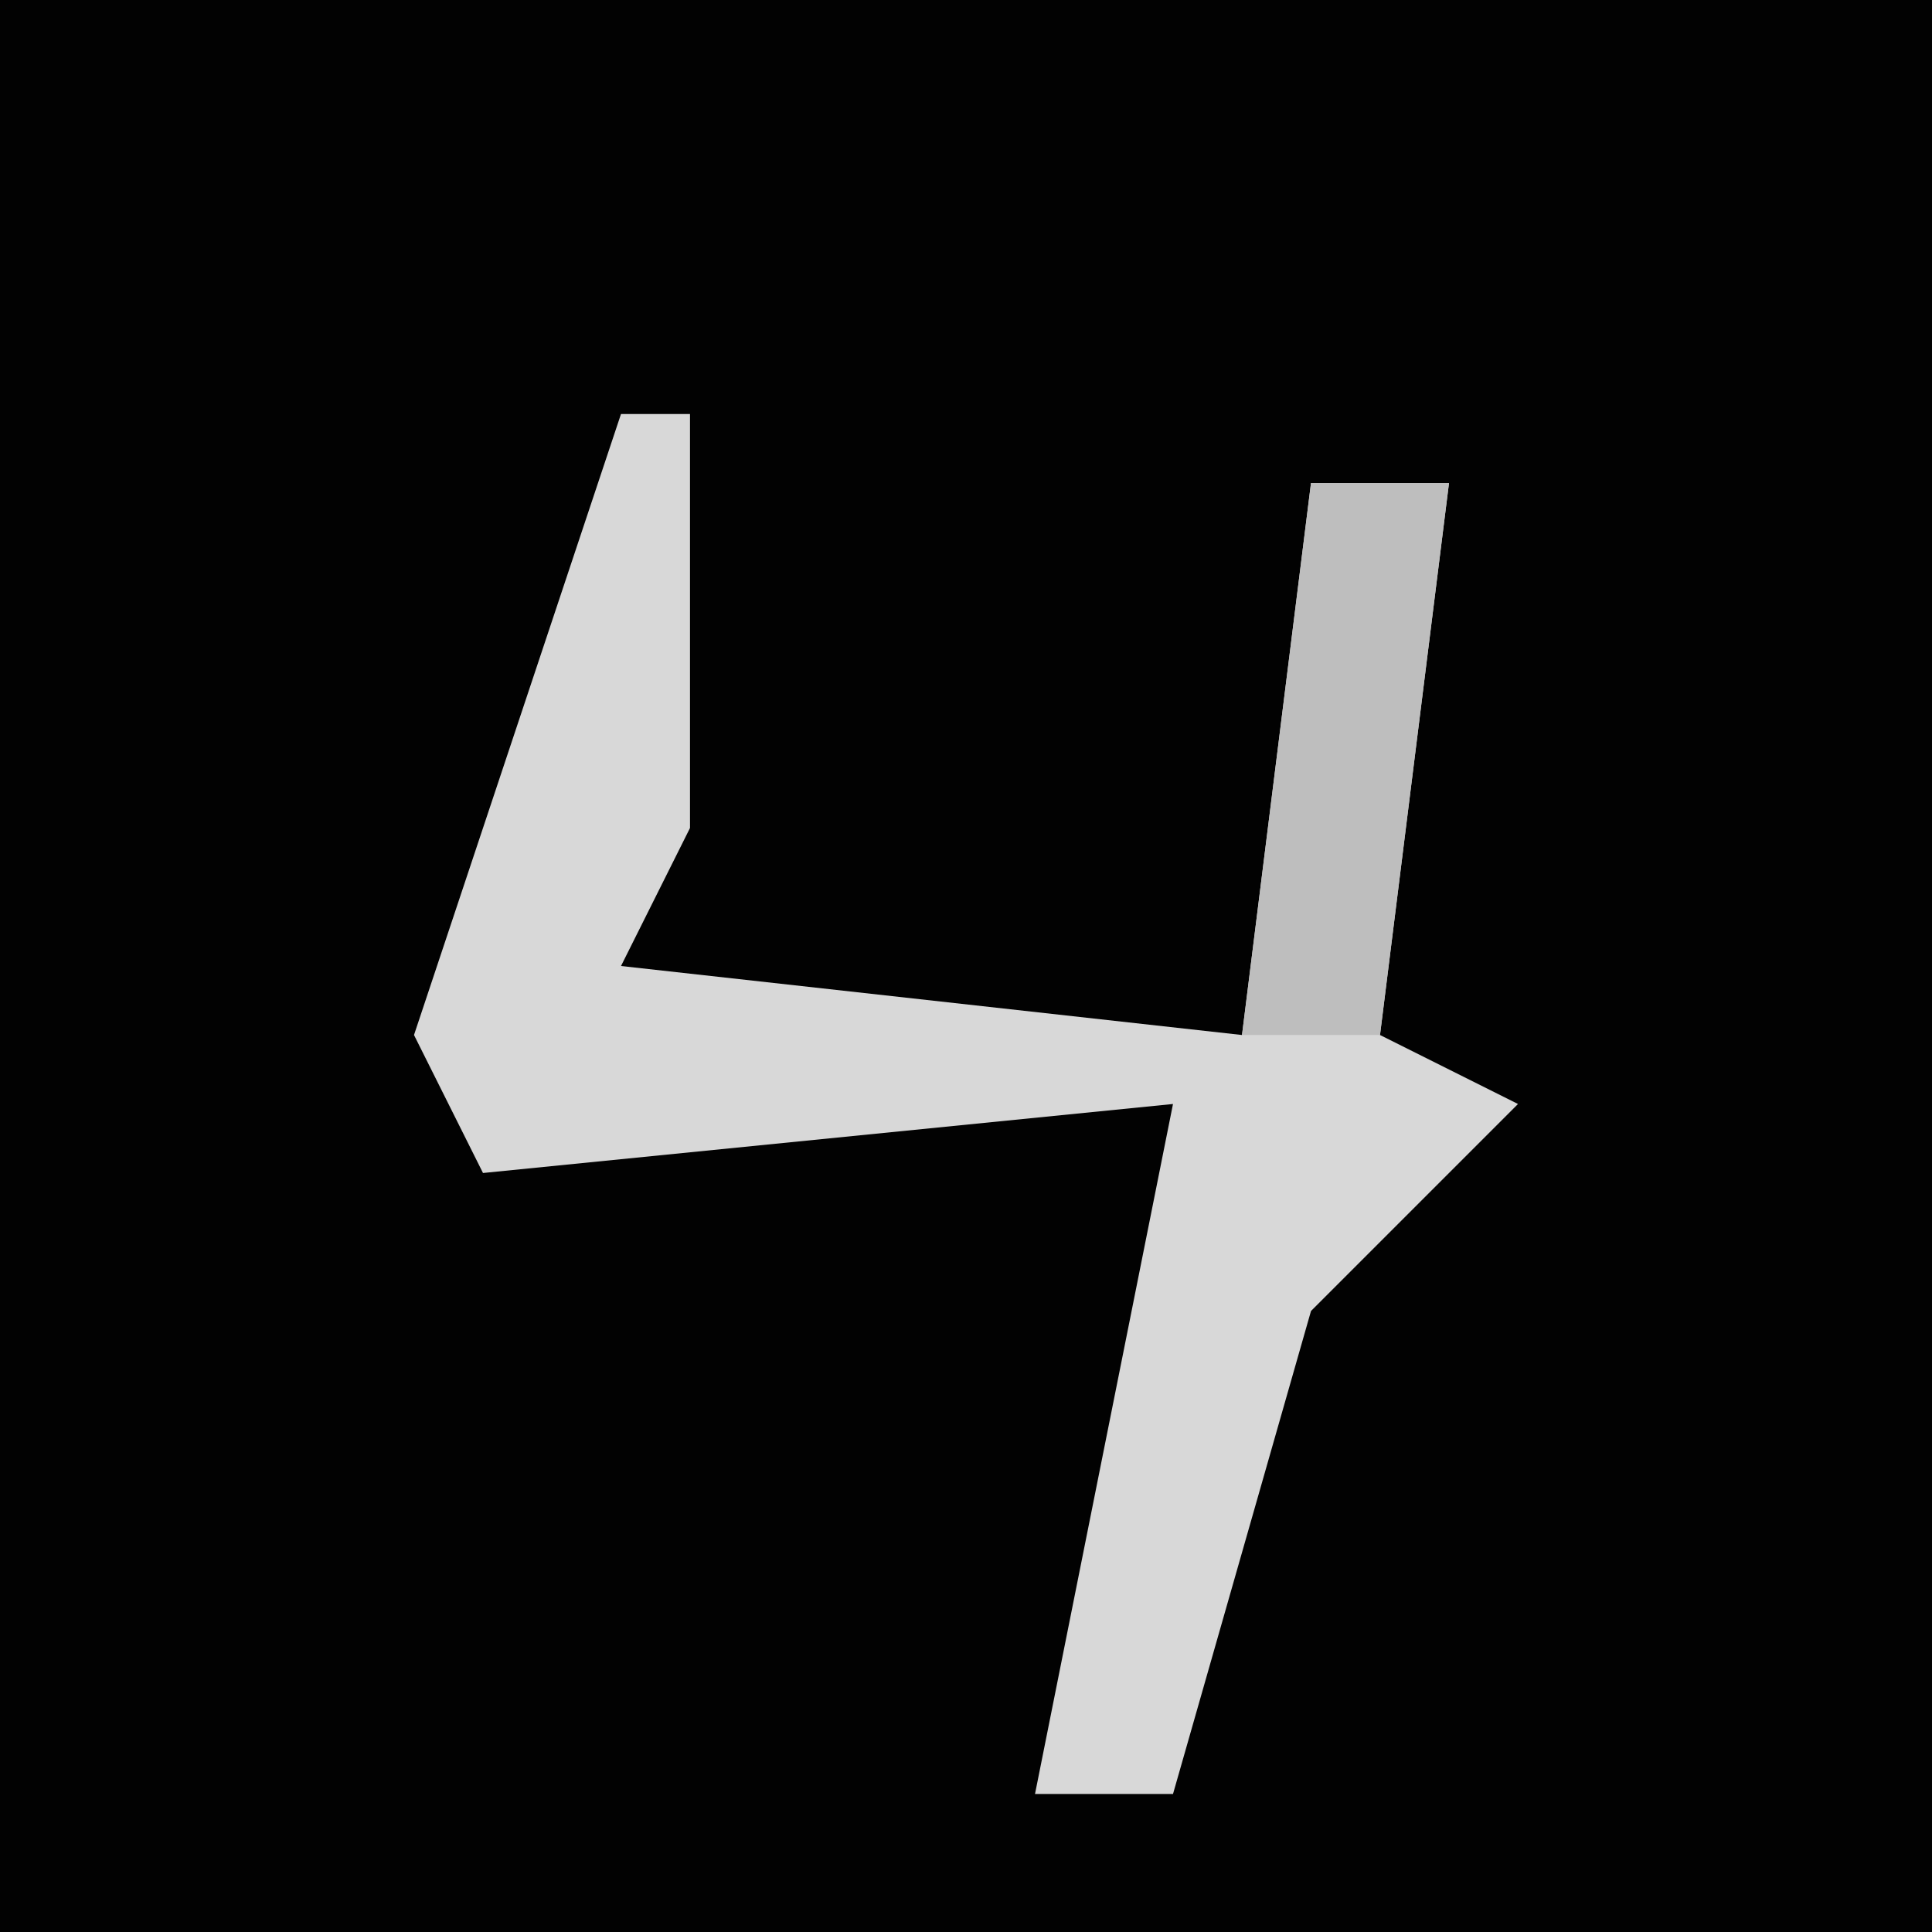 <?xml version="1.0" encoding="UTF-8"?>
<svg version="1.1" xmlns="http://www.w3.org/2000/svg" width="28" height="28">
<path d="M0,0 L28,0 L28,28 L0,28 Z " fill="#020202" transform="translate(0,0)"/>
<path d="M0,0 L1,0 L1,6 L0,8 L9,9 L10,1 L12,1 L11,9 L13,10 L10,13 L8,20 L6,20 L8,10 L-2,11 L-3,9 Z " fill="#D8D8D8" transform="translate(9,6)"/>
<path d="M0,0 L2,0 L1,8 L-1,8 Z " fill="#BEBEBE" transform="translate(19,7)"/>
</svg>
